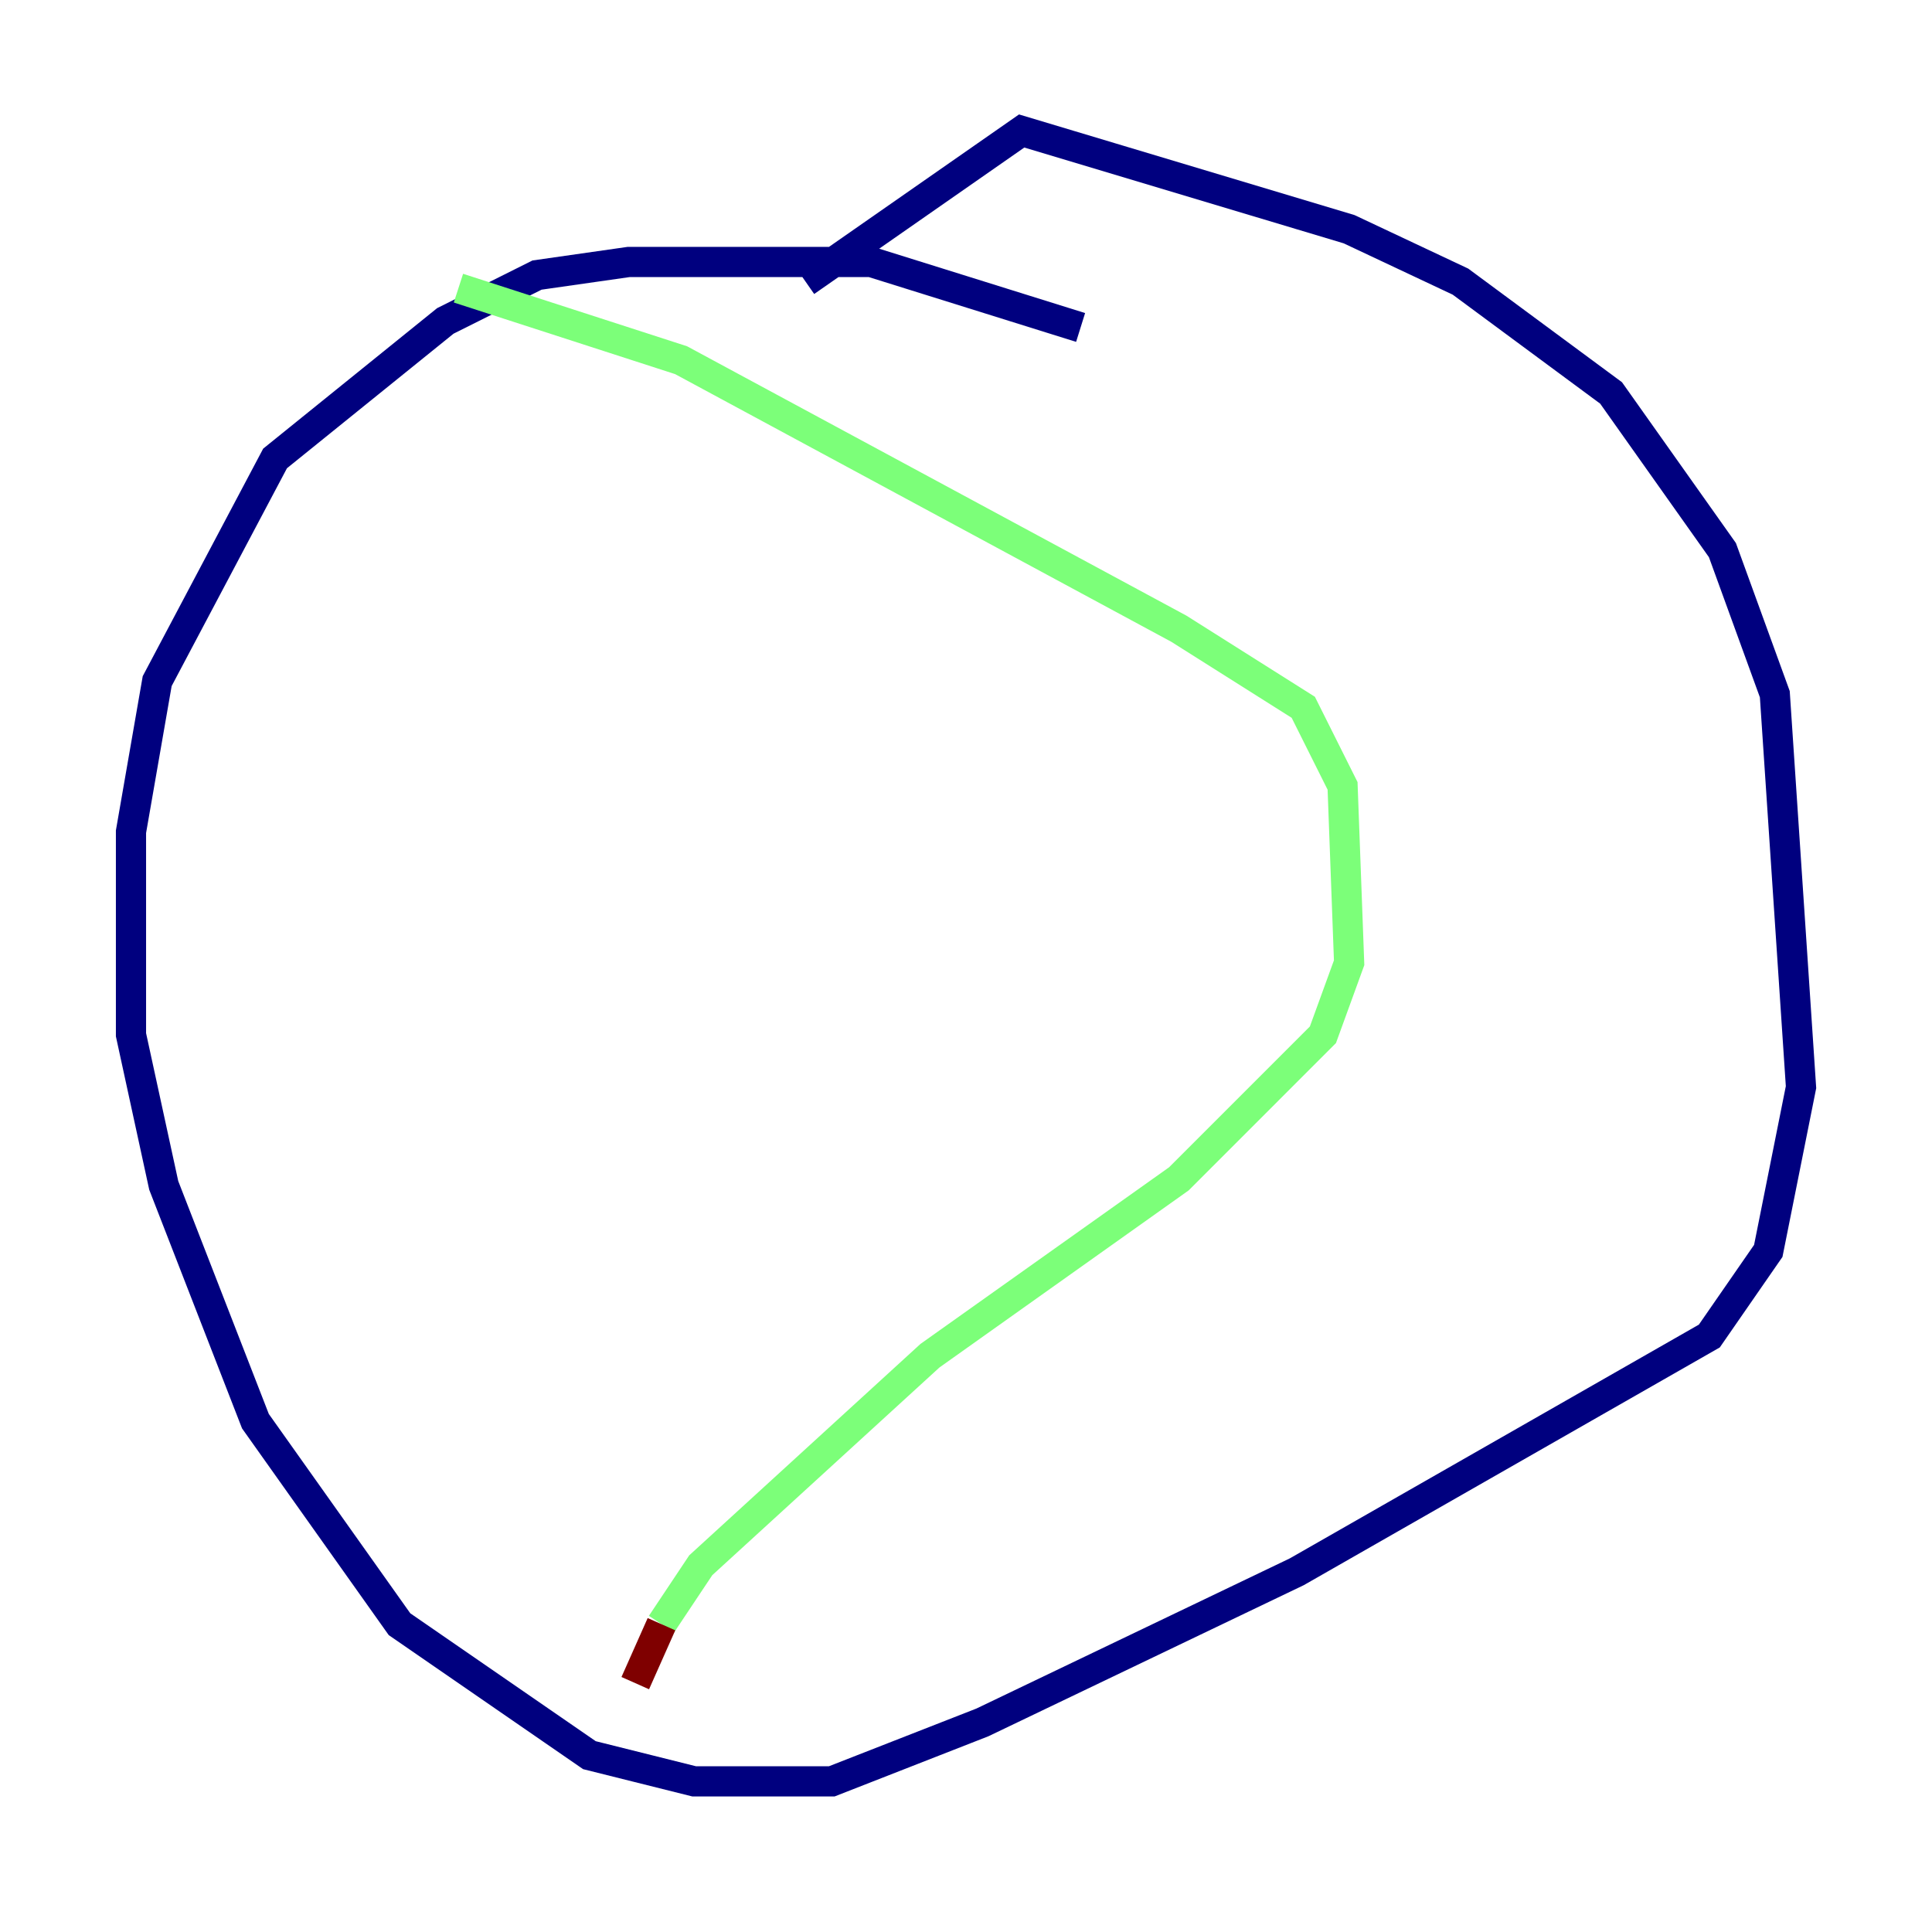<?xml version="1.0" encoding="utf-8" ?>
<svg baseProfile="tiny" height="128" version="1.2" viewBox="0,0,128,128" width="128" xmlns="http://www.w3.org/2000/svg" xmlns:ev="http://www.w3.org/2001/xml-events" xmlns:xlink="http://www.w3.org/1999/xlink"><defs /><polyline fill="none" points="71.593,21.695 57.709,17.356 41.654,17.356 35.58,18.224 29.505,21.261 18.224,30.373 10.414,45.125 8.678,55.105 8.678,68.556 10.848,78.536 16.922,94.156 26.468,107.607 39.051,116.285 45.993,118.02 55.105,118.02 65.085,114.115 85.912,104.136 113.248,88.515 117.153,82.875 119.322,72.027 117.586,45.993 114.115,36.447 106.739,26.034 96.759,18.658 89.383,15.186 67.688,8.678 53.37,18.658" stroke="#00007f" stroke-width="2" /><polyline fill="none" points="30.373,19.091 45.125,23.864 78.102,41.654 86.346,46.861 88.949,52.068 89.383,63.783 87.647,68.556 78.102,78.102 61.614,89.817 46.427,103.702 43.824,107.607" stroke="#7cff79" stroke-width="2" /><polyline fill="none" points="43.824,107.607 42.088,111.512" stroke="#7f0000" stroke-width="2" /></svg>